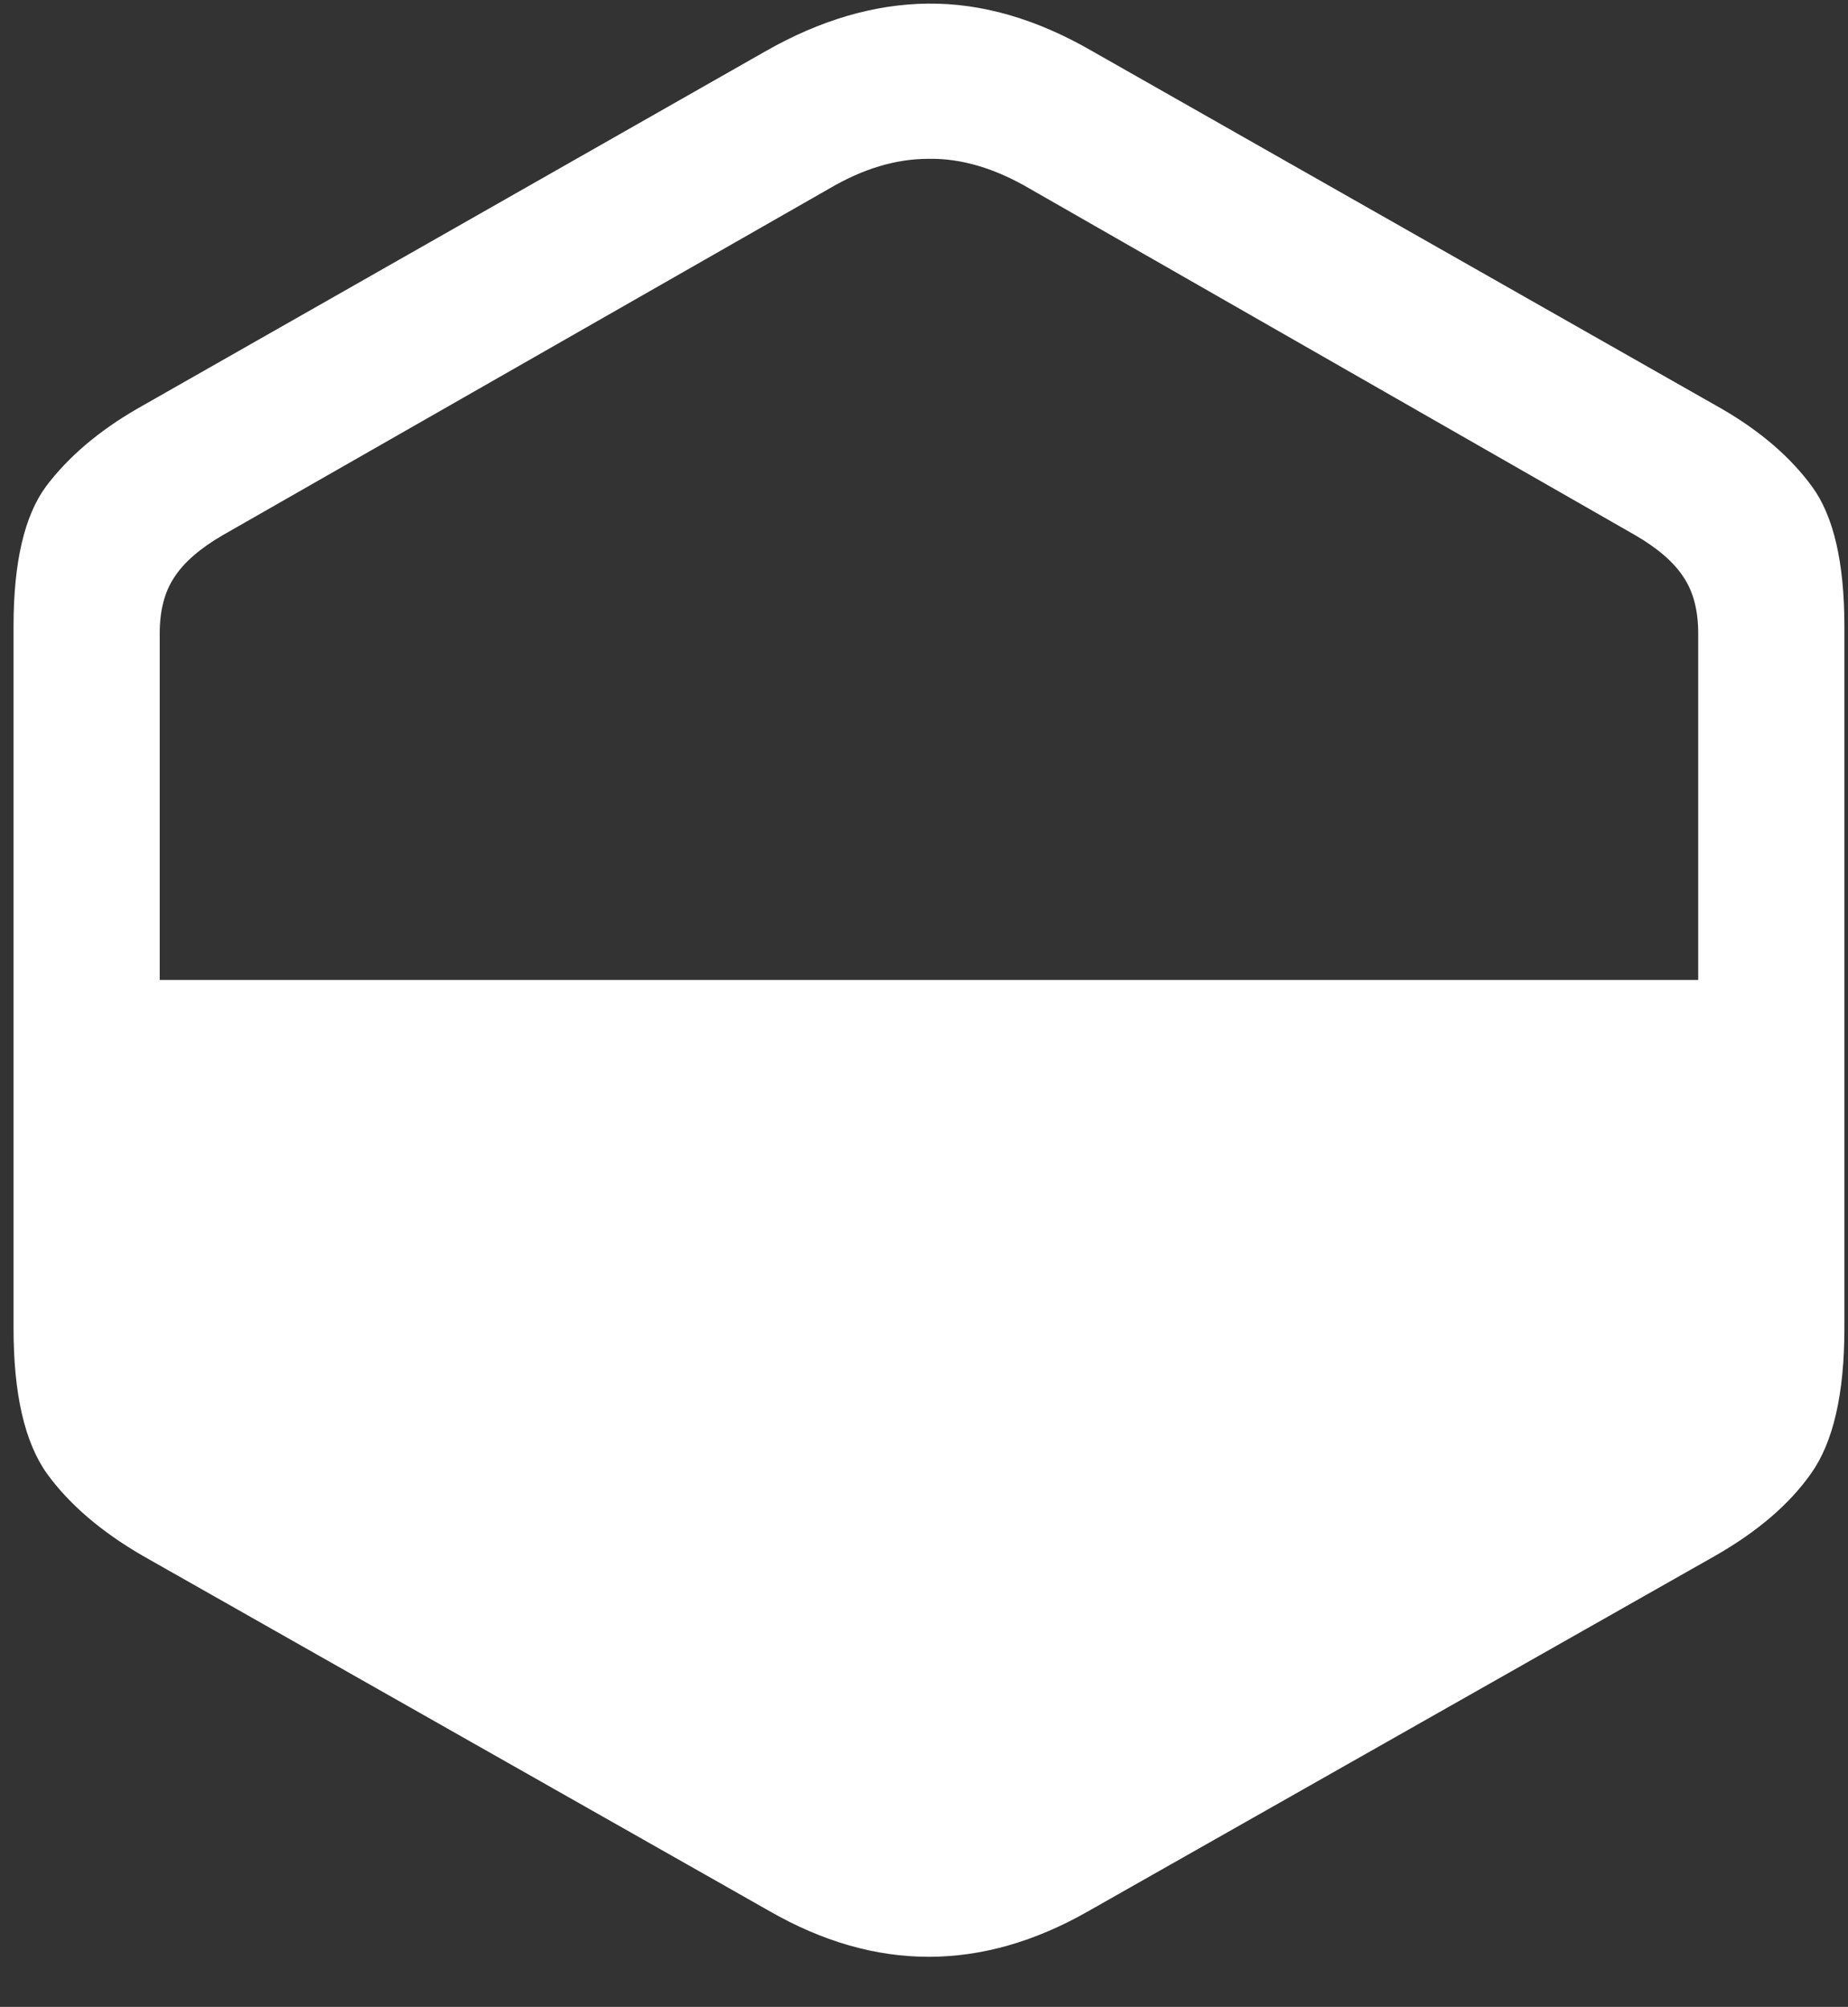 <svg width="128" height="139" viewBox="0 0 128 139" fill="none" xmlns="http://www.w3.org/2000/svg">
<rect x="0" y="0" width="128" height="139" fill="#333333" stroke="none"/>
<path d="M9.875 107.75L53.312 132.375C60.646 136.583 68 136.583 75.375 132.375L118.812 107.75C121.729 106.083 123.938 104.188 125.438 102.062C126.979 99.896 127.75 96.542 127.75 92V43.375C127.75 38.958 127 35.729 125.5 33.688C124 31.646 121.917 29.854 119.25 28.312L75.688 3.562C71.812 1.312 68 0.208 64.25 0.25C60.542 0.292 56.792 1.396 53 3.562L9.5 28.312C6.833 29.854 4.729 31.646 3.188 33.688C1.688 35.729 0.938 38.958 0.938 43.375V92C0.938 96.542 1.708 99.896 3.25 102.062C4.792 104.188 7 106.083 9.875 107.75ZM11.062 67.875V43.875C11.062 42.292 11.396 41 12.062 40C12.729 38.958 13.854 37.979 15.438 37.062L57.438 13.062C59.771 11.688 62.062 11 64.312 11C66.562 10.958 68.896 11.646 71.312 13.062L113.25 37.062C114.833 37.979 115.958 38.958 116.625 40C117.292 41 117.625 42.292 117.625 43.875V67.875H11.062Z" fill="white"/>
</svg>
